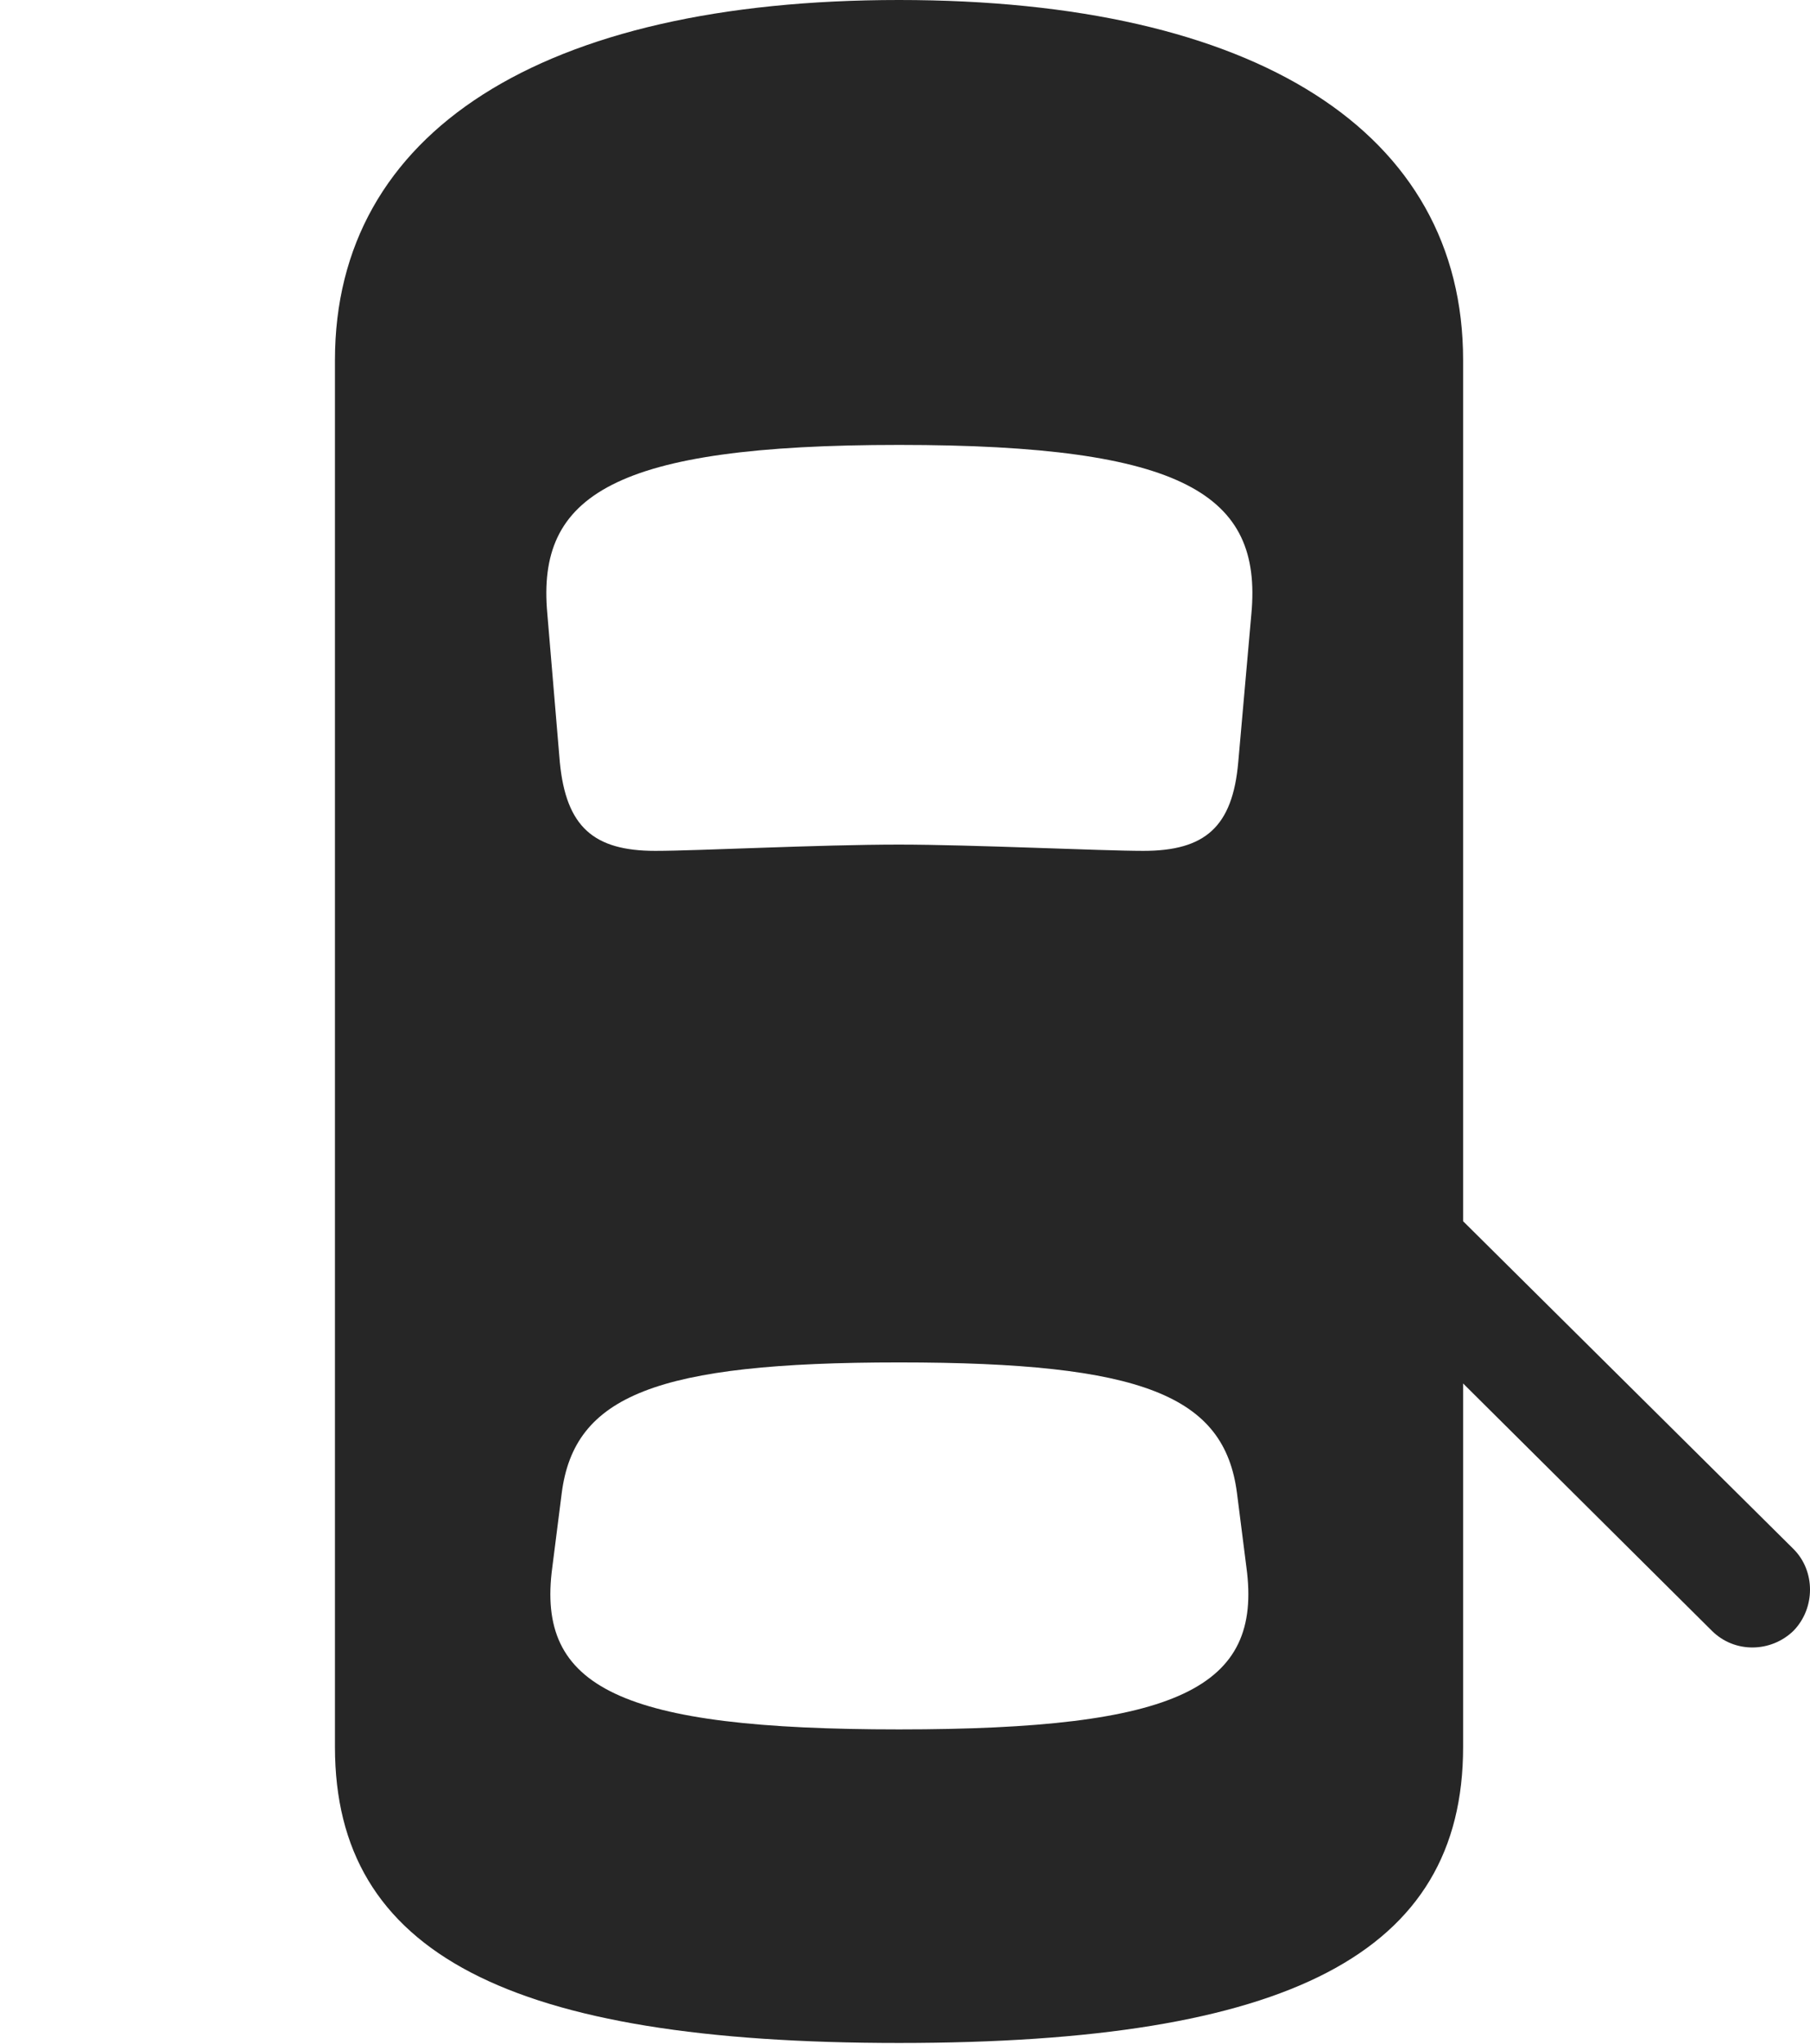 <?xml version="1.0" encoding="UTF-8"?>
<!--Generator: Apple Native CoreSVG 326-->
<!DOCTYPE svg
PUBLIC "-//W3C//DTD SVG 1.1//EN"
       "http://www.w3.org/Graphics/SVG/1.1/DTD/svg11.dtd">
<svg version="1.1" xmlns="http://www.w3.org/2000/svg" xmlns:xlink="http://www.w3.org/1999/xlink" viewBox="0 0 56.279 63.535">
 <g>
  <rect height="63.535" opacity="0" width="56.279" x="0" y="0"/>
  <path d="M27.954 63.496C40.063 63.496 45.493 60.723 45.493 54.297L45.493 11.191C45.493 4.102 39.067 0 27.954 0C16.841 0 10.415 4.102 10.415 11.191L10.415 54.297C10.415 60.723 15.845 63.496 27.954 63.496ZM27.954 26.25C25.454 26.25 21.685 26.445 20.376 26.445C18.462 26.445 17.602 25.703 17.407 23.691L17.017 19.062C16.685 15.391 19.067 13.828 27.954 13.828C36.86 13.828 39.243 15.391 38.911 19.062L38.501 23.691C38.325 25.703 37.466 26.445 35.552 26.445C34.243 26.445 30.22 26.25 27.954 26.25ZM27.954 53.75C19.282 53.75 16.665 52.461 17.173 48.711L17.466 46.406C17.856 43.379 20.395 42.344 27.954 42.344C35.532 42.344 38.071 43.379 38.462 46.406L38.755 48.711C39.263 52.461 36.645 53.75 27.954 53.75ZM43.911 36.387L43.911 41.426L53.227 50.684C53.931 51.387 55.063 51.367 55.767 50.684C56.45 49.98 56.45 48.828 55.767 48.145Z" fill="black" fill-opacity="0.85"/>
 </g>
</svg>
